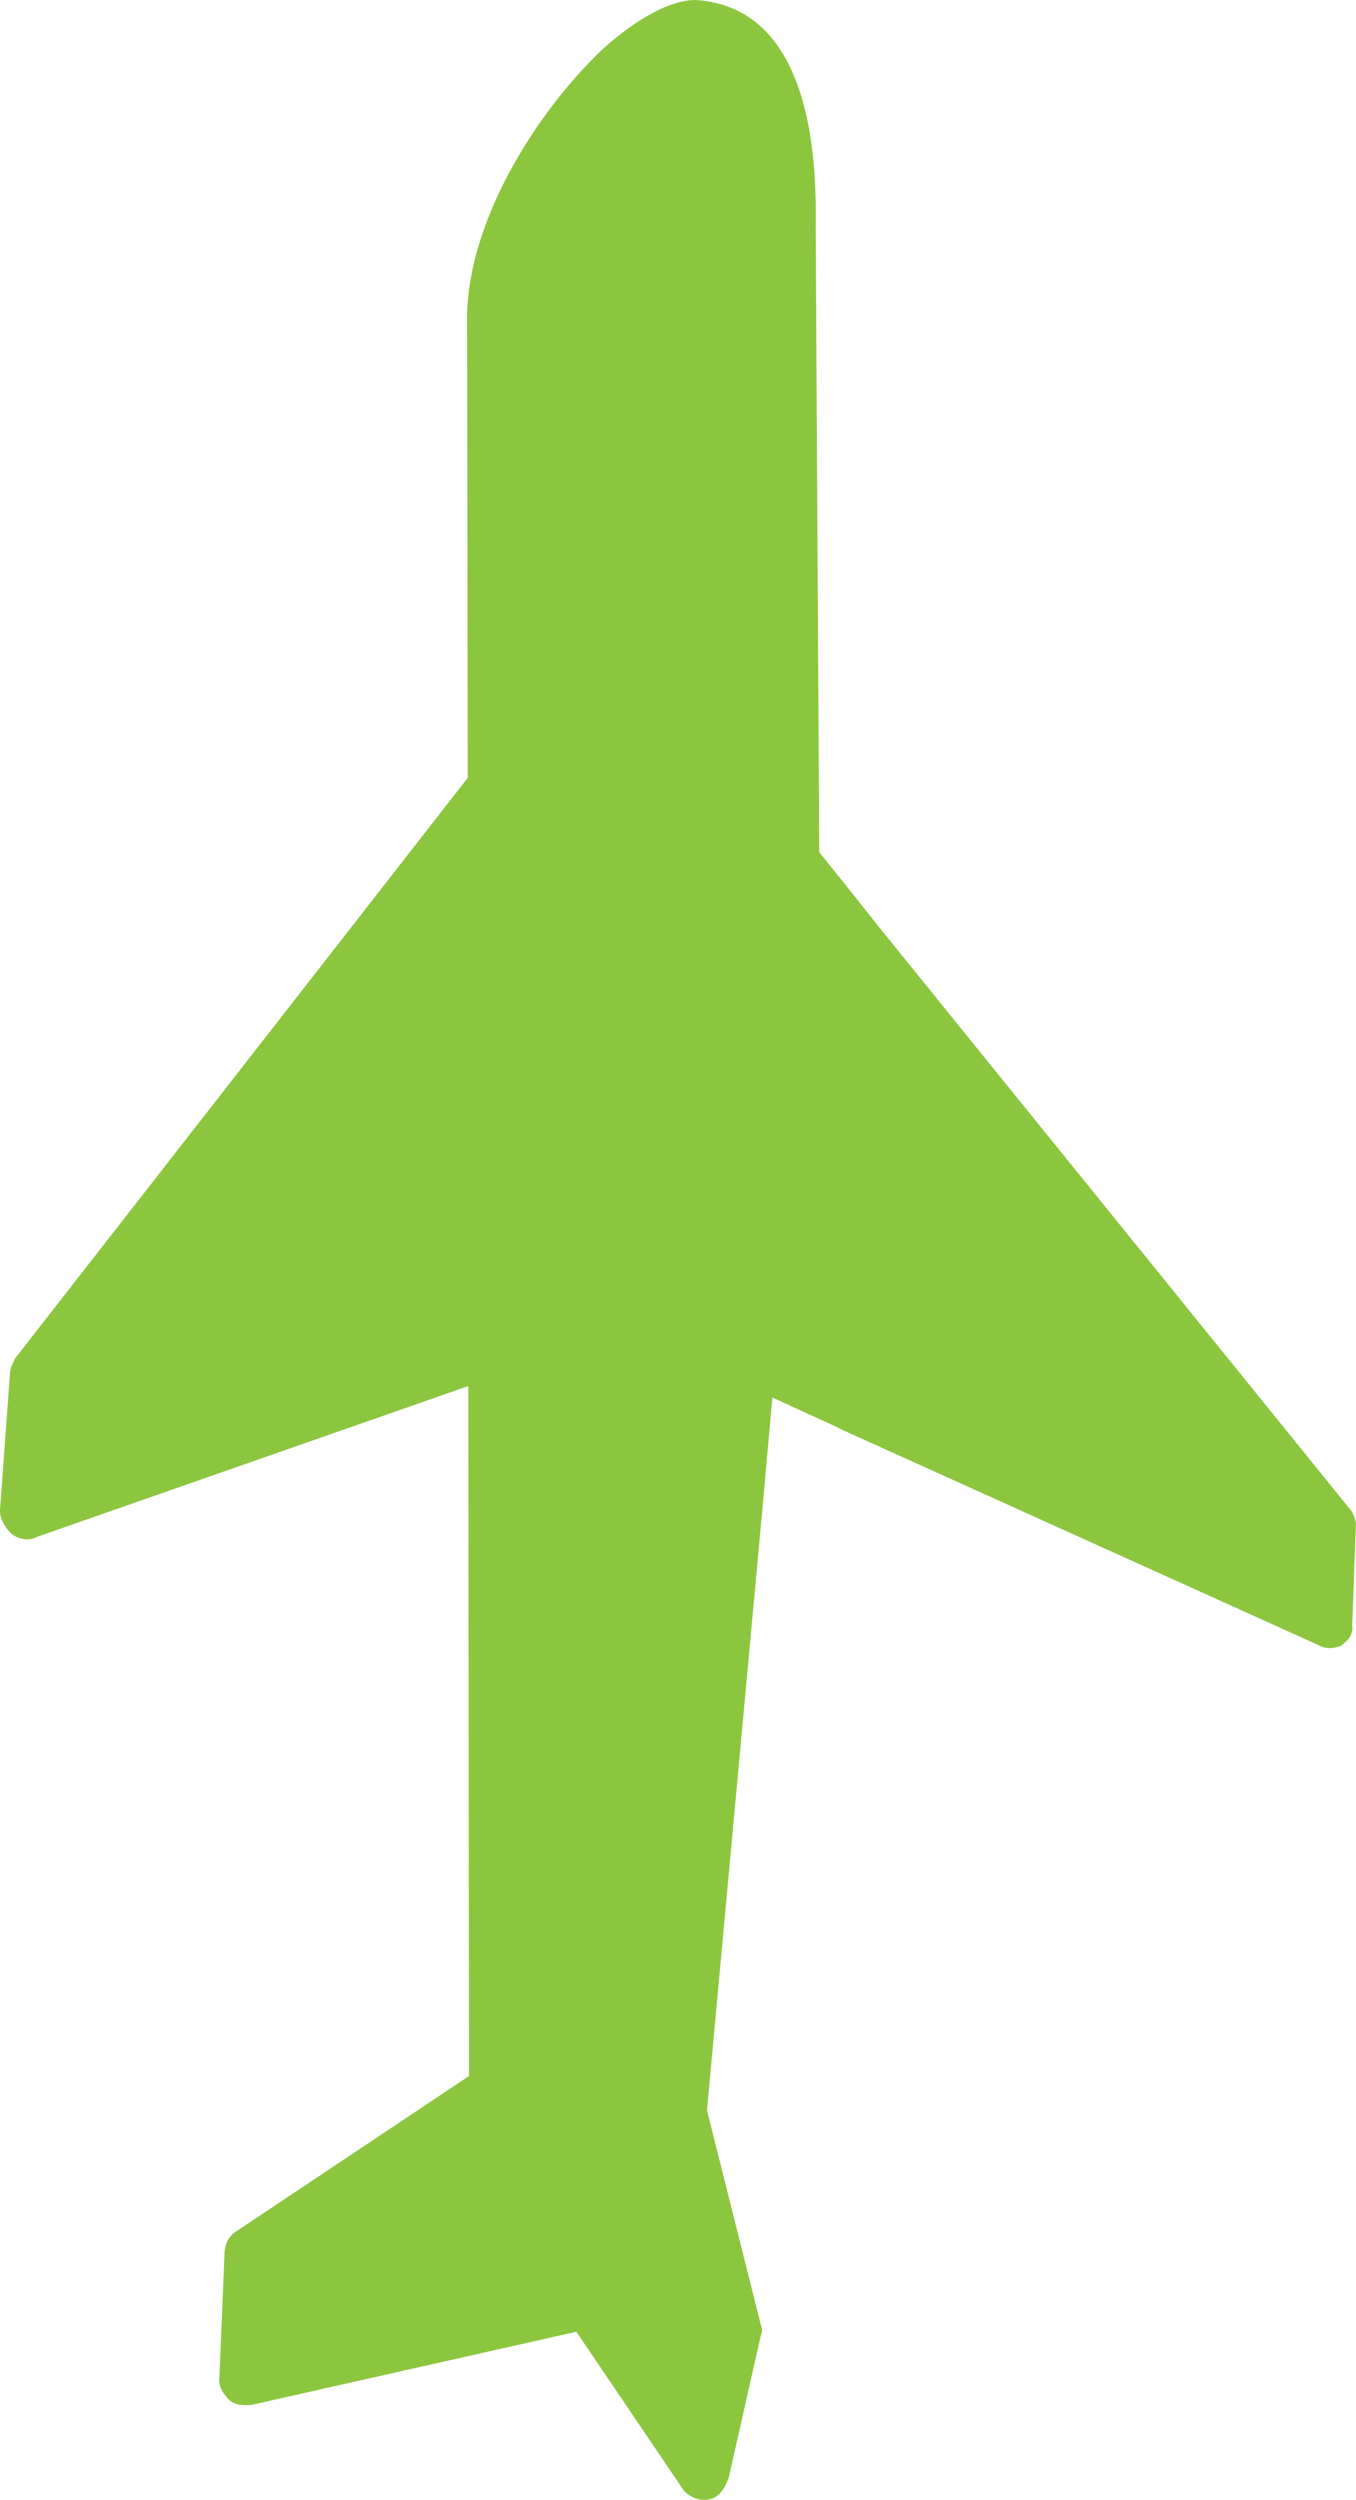 <svg version="1.1" id="图层_1" x="0px" y="0px" width="23.275px" height="42.898px" viewBox="0 0 23.275 42.898" enable-background="new 0 0 23.275 42.898" xml:space="preserve" xmlns="http://www.w3.org/2000/svg" xmlns:xlink="http://www.w3.org/1999/xlink" xmlns:xml="http://www.w3.org/XML/1998/namespace">
  <path fill="#8CC63E" d="M23.273,26.155l-0.064,1.762c0.019,0.047-0.015,0.116-0.028,0.151c-0.029,0.069-0.097,0.118-0.166,0.176
	c-0.101,0.039-0.232,0.057-0.334,0.009l-8.228-3.718l-0.104-0.053l-0.611-0.28l-0.48-0.221l-0.176,1.961l-0.947,10.271l0.92,3.665
	c0.02,0.062,0.045,0.118,0.004,0.198l-0.554,2.457c-0.017,0.038-0.017,0.038-0.037,0.08c-0.071,0.16-0.168,0.259-0.323,0.281
	c-0.16,0.027-0.358-0.065-0.438-0.2l-1.814-2.681l-5.564,1.253c-0.153,0.021-0.292,0.008-0.396-0.084
	c-0.101-0.101-0.184-0.232-0.168-0.371l0.091-2.185c0.019-0.139,0.072-0.261,0.208-0.341l3.986-2.66
	c-0.001-1.132-0.005-6.183-0.012-11.84L0.64,26.371c-0.157,0.087-0.354,0.038-0.465-0.073c-0.108-0.11-0.194-0.271-0.172-0.424
	l0.166-2.279c0.002-0.109,0.048-0.2,0.09-0.284l7.769-9.962c-0.003-3.98-0.008-7.1-0.011-7.804
	c-0.031-1.709,1.188-3.617,2.313-4.688C10.752,0.469,11.408,0,11.938,0c2.07,0.128,2.075,2.945,2.063,3.908l0.061,10.716
	l0.412,0.512l0.637,0.801l0.1,0.124l7.967,9.845C23.232,25.973,23.269,26.071,23.273,26.155z" class="color c1"/>
</svg>